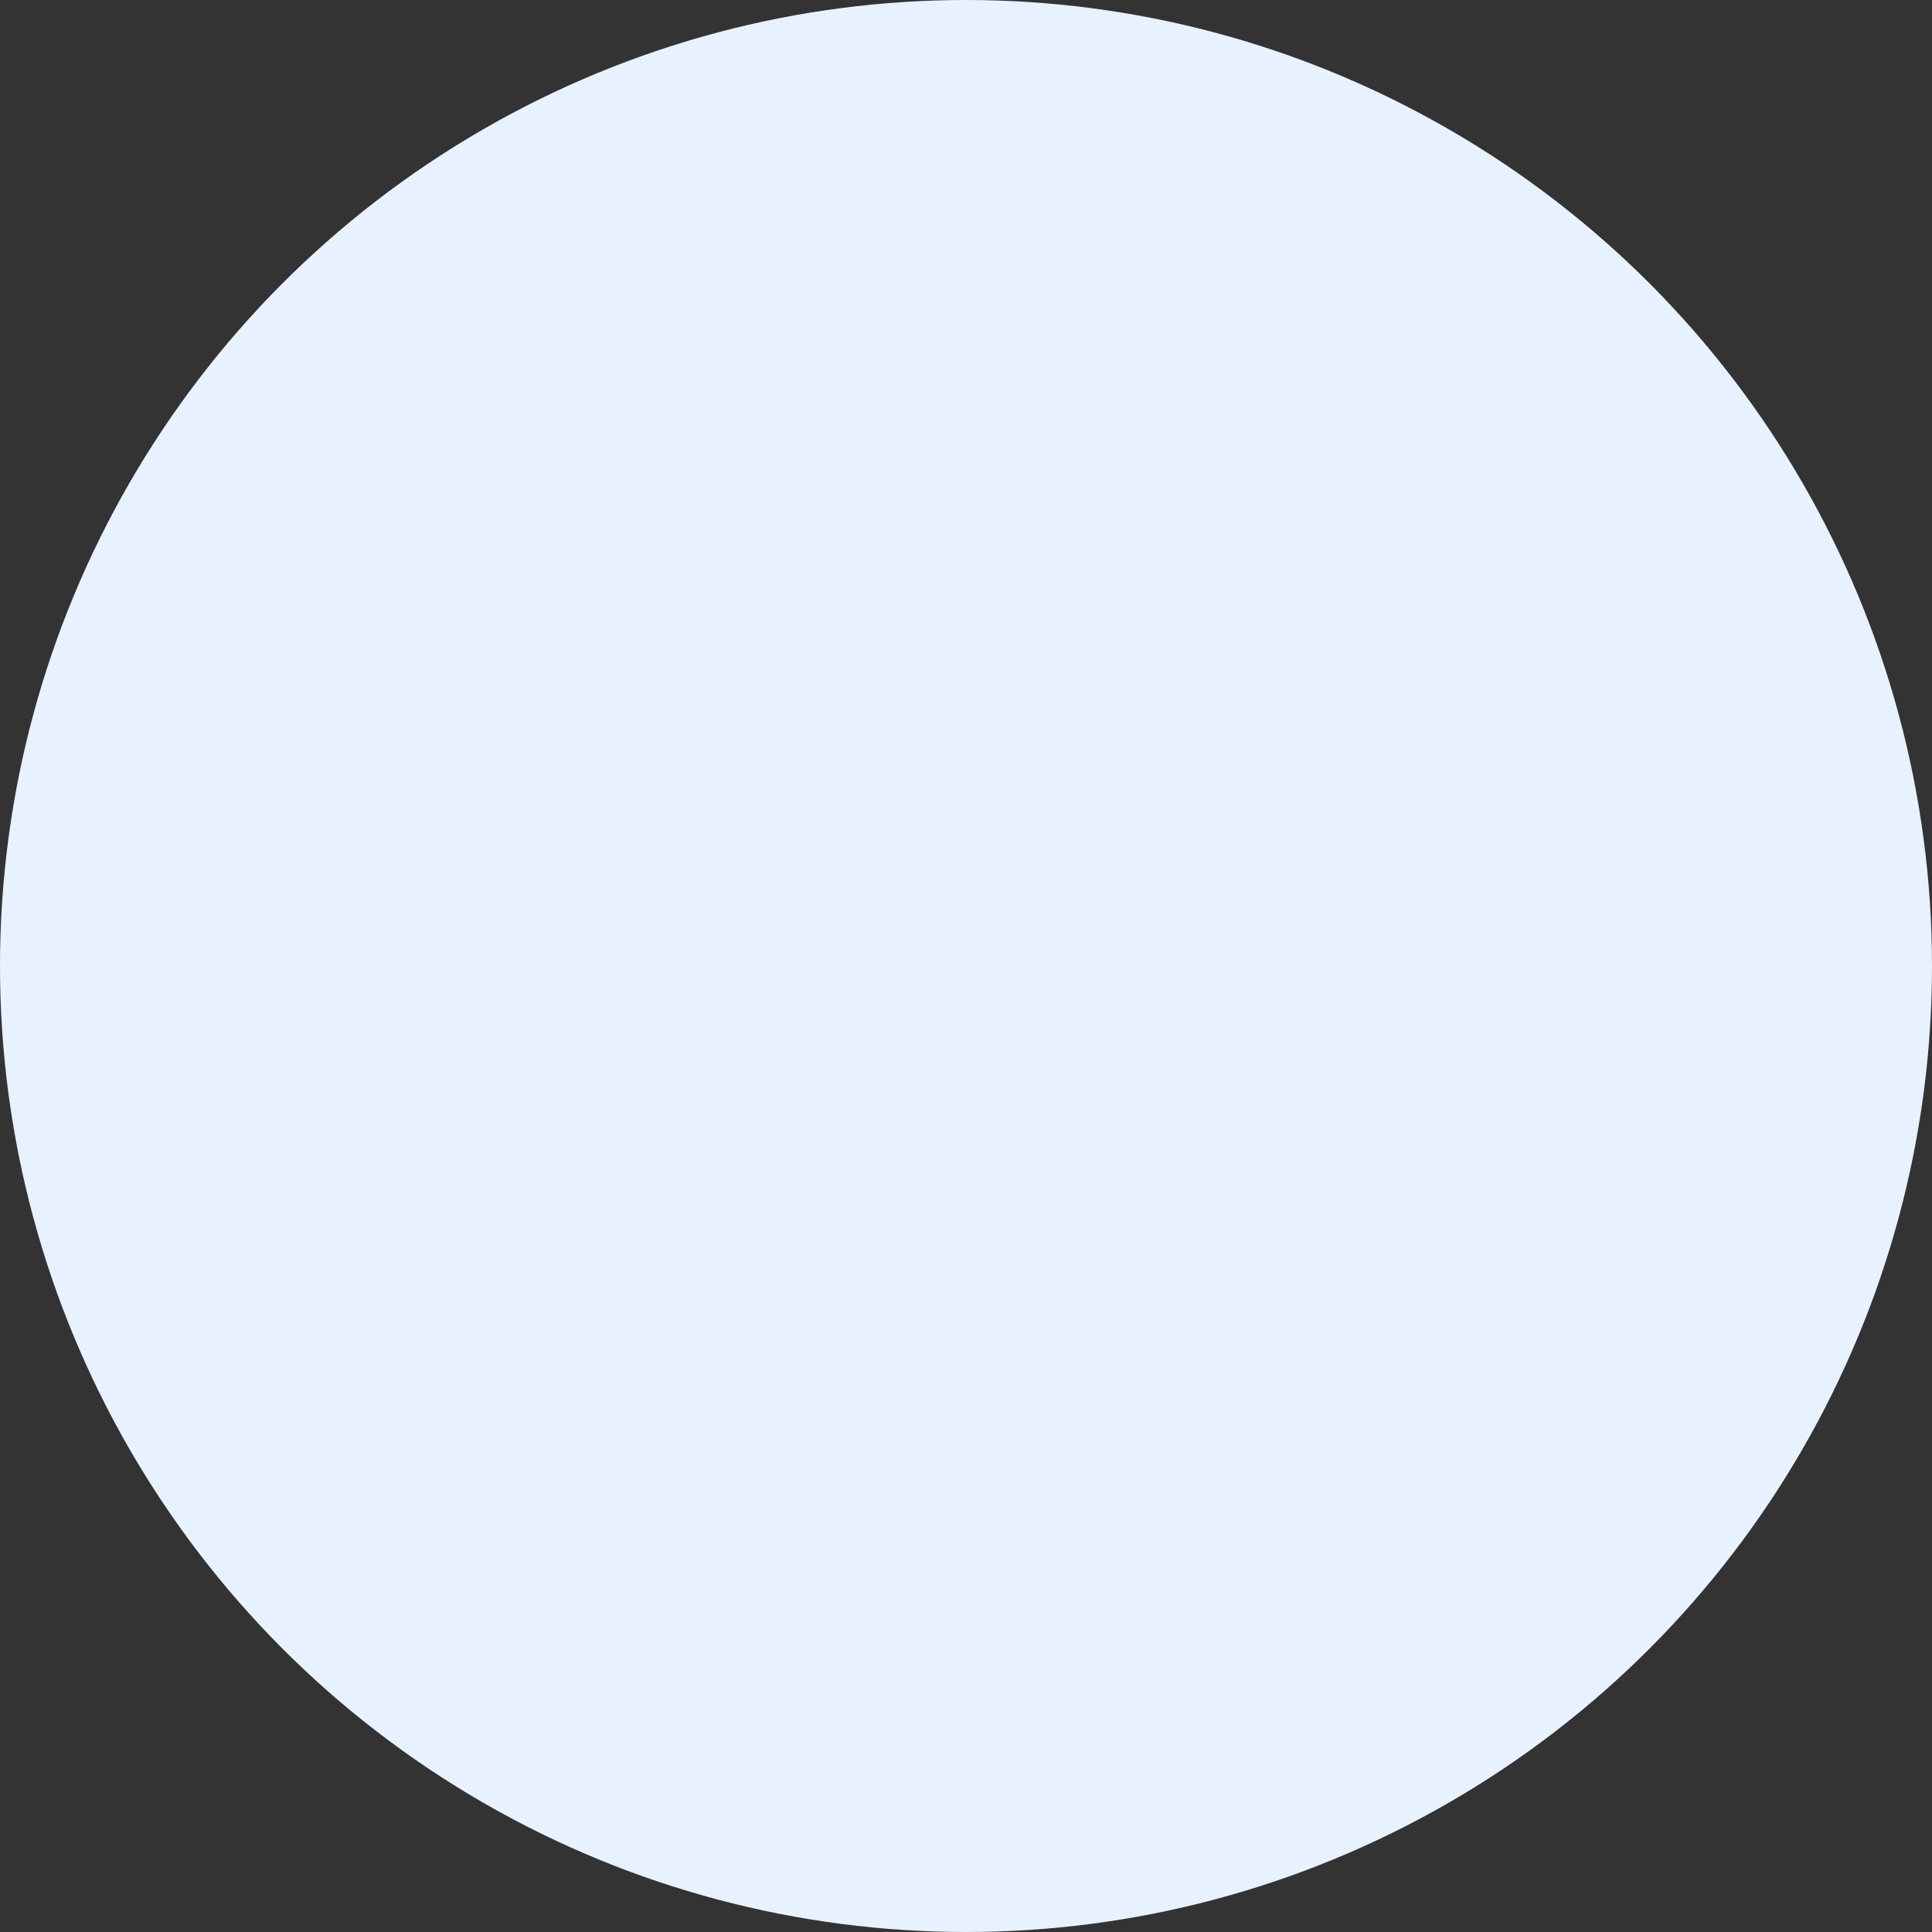 <svg xmlns="http://www.w3.org/2000/svg" width="1em" height="1em" viewBox="0 0 300 300" focusable="false" aria-hidden="true" role="img"><rect x="0" y="0" width="300" height="300" fill="#333333" stroke="none"/><circle cx="198" cy="425" r="150" fill="#e8f2ff" fill-rule="evenodd" transform="translate(-48 -275)"></circle></svg>